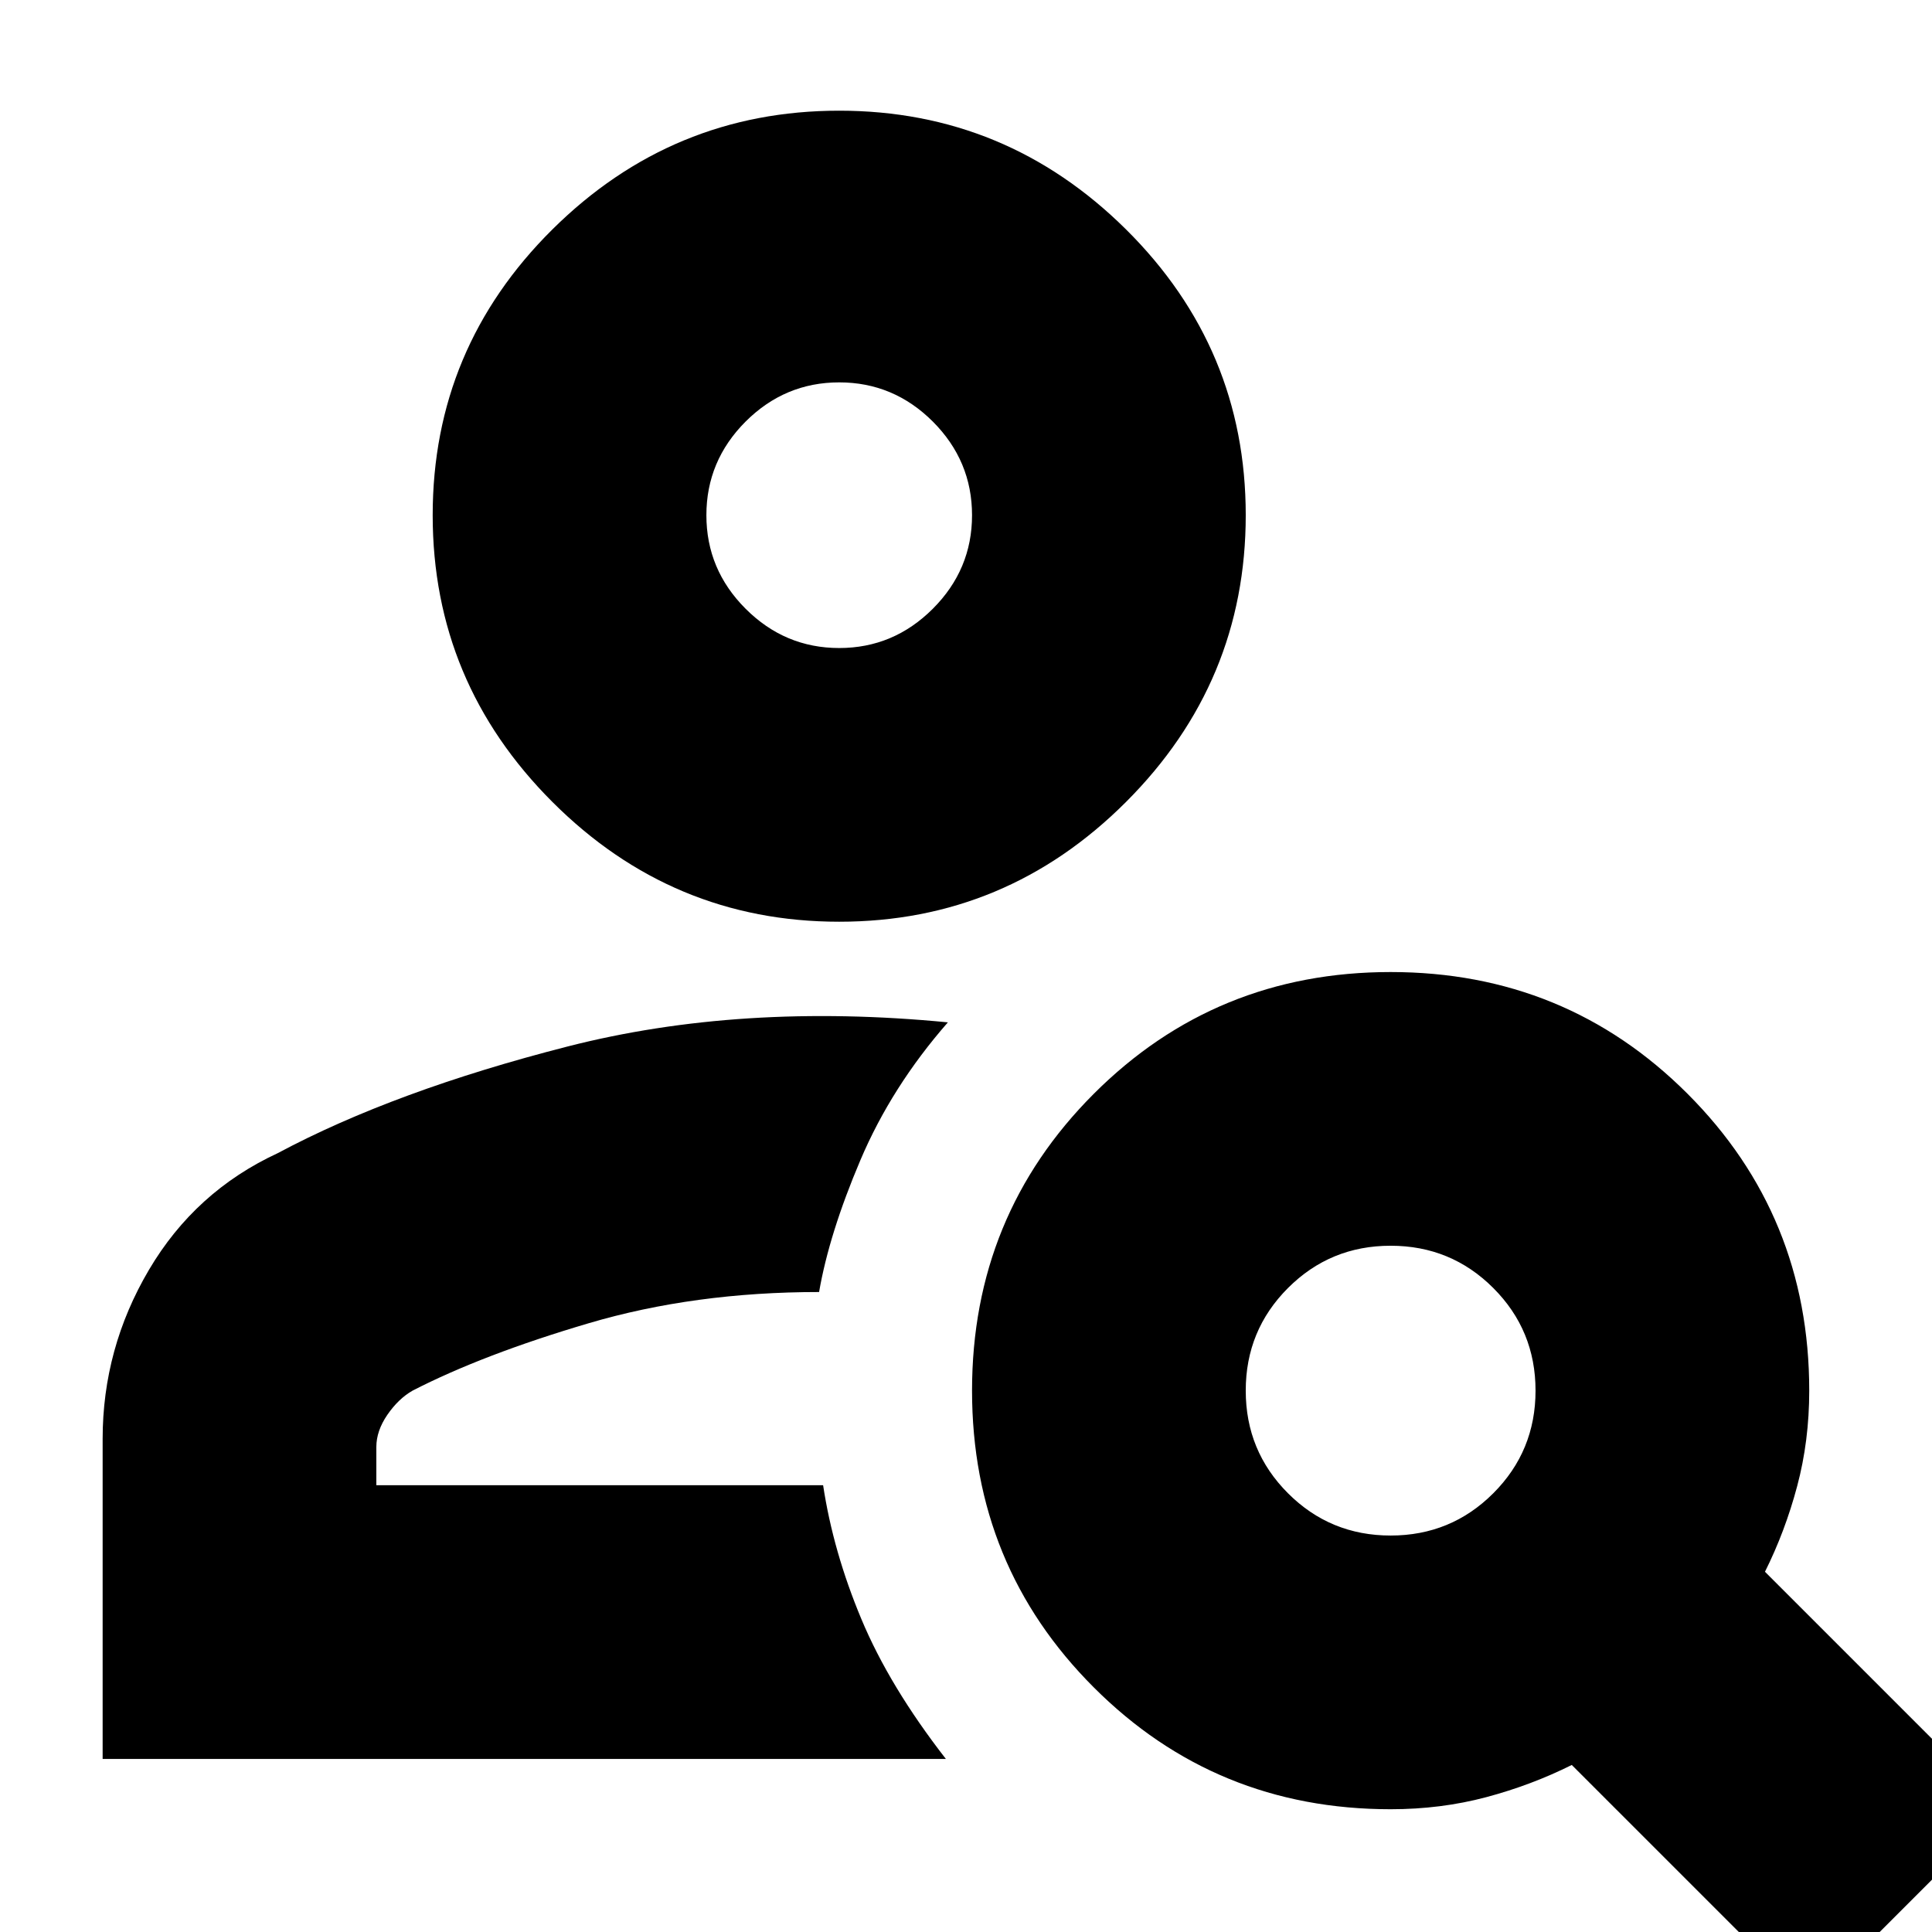 <svg xmlns="http://www.w3.org/2000/svg" height="24" width="24"><path d="M10.425 11.45Q8.35 11.45 6.862 9.962Q5.375 8.475 5.375 6.4Q5.375 4.325 6.862 2.85Q8.35 1.375 10.425 1.375Q12.5 1.375 13.988 2.85Q15.475 4.325 15.475 6.4Q15.475 8.475 13.988 9.962Q12.5 11.45 10.425 11.45ZM10.425 8.05Q11.1 8.05 11.588 7.562Q12.075 7.075 12.075 6.4Q12.075 5.725 11.588 5.237Q11.1 4.75 10.425 4.75Q9.75 4.75 9.262 5.237Q8.775 5.725 8.775 6.4Q8.775 7.075 9.262 7.562Q9.75 8.05 10.425 8.05ZM22.475 24.875 19.525 21.925Q19.025 22.175 18.463 22.325Q17.9 22.475 17.275 22.475Q15.1 22.475 13.588 20.962Q12.075 19.45 12.075 17.275Q12.075 15.1 13.588 13.587Q15.1 12.075 17.275 12.075Q19.45 12.075 20.963 13.587Q22.475 15.1 22.475 17.275Q22.475 17.9 22.325 18.462Q22.175 19.025 21.925 19.525L24.875 22.475ZM17.275 19.075Q18.025 19.075 18.55 18.55Q19.075 18.025 19.075 17.275Q19.075 16.525 18.55 16Q18.025 15.475 17.275 15.475Q16.525 15.475 16 16Q15.475 16.525 15.475 17.275Q15.475 18.025 16 18.55Q16.525 19.075 17.275 19.075ZM1.275 21.85V17.875Q1.275 16.75 1.85 15.775Q2.425 14.8 3.45 14.325Q4.9 13.55 7.05 13Q9.2 12.45 11.775 12.7Q11.075 13.5 10.688 14.412Q10.3 15.325 10.175 16.05Q8.625 16.05 7.312 16.438Q6 16.825 5.125 17.275Q4.95 17.375 4.812 17.575Q4.675 17.775 4.675 17.975V18.45H10.225Q10.35 19.275 10.7 20.112Q11.05 20.95 11.75 21.85ZM10.425 6.4Q10.425 6.4 10.425 6.4Q10.425 6.4 10.425 6.4Q10.425 6.4 10.425 6.4Q10.425 6.4 10.425 6.4Q10.425 6.4 10.425 6.4Q10.425 6.4 10.425 6.4Q10.425 6.4 10.425 6.4Q10.425 6.4 10.425 6.4ZM10.175 16.05Q10.175 16.05 10.175 16.05Q10.175 16.05 10.175 16.05Q10.175 16.05 10.175 16.05Q10.175 16.05 10.175 16.05Q10.175 16.05 10.175 16.05Q10.175 16.05 10.175 16.05Z"/></svg>